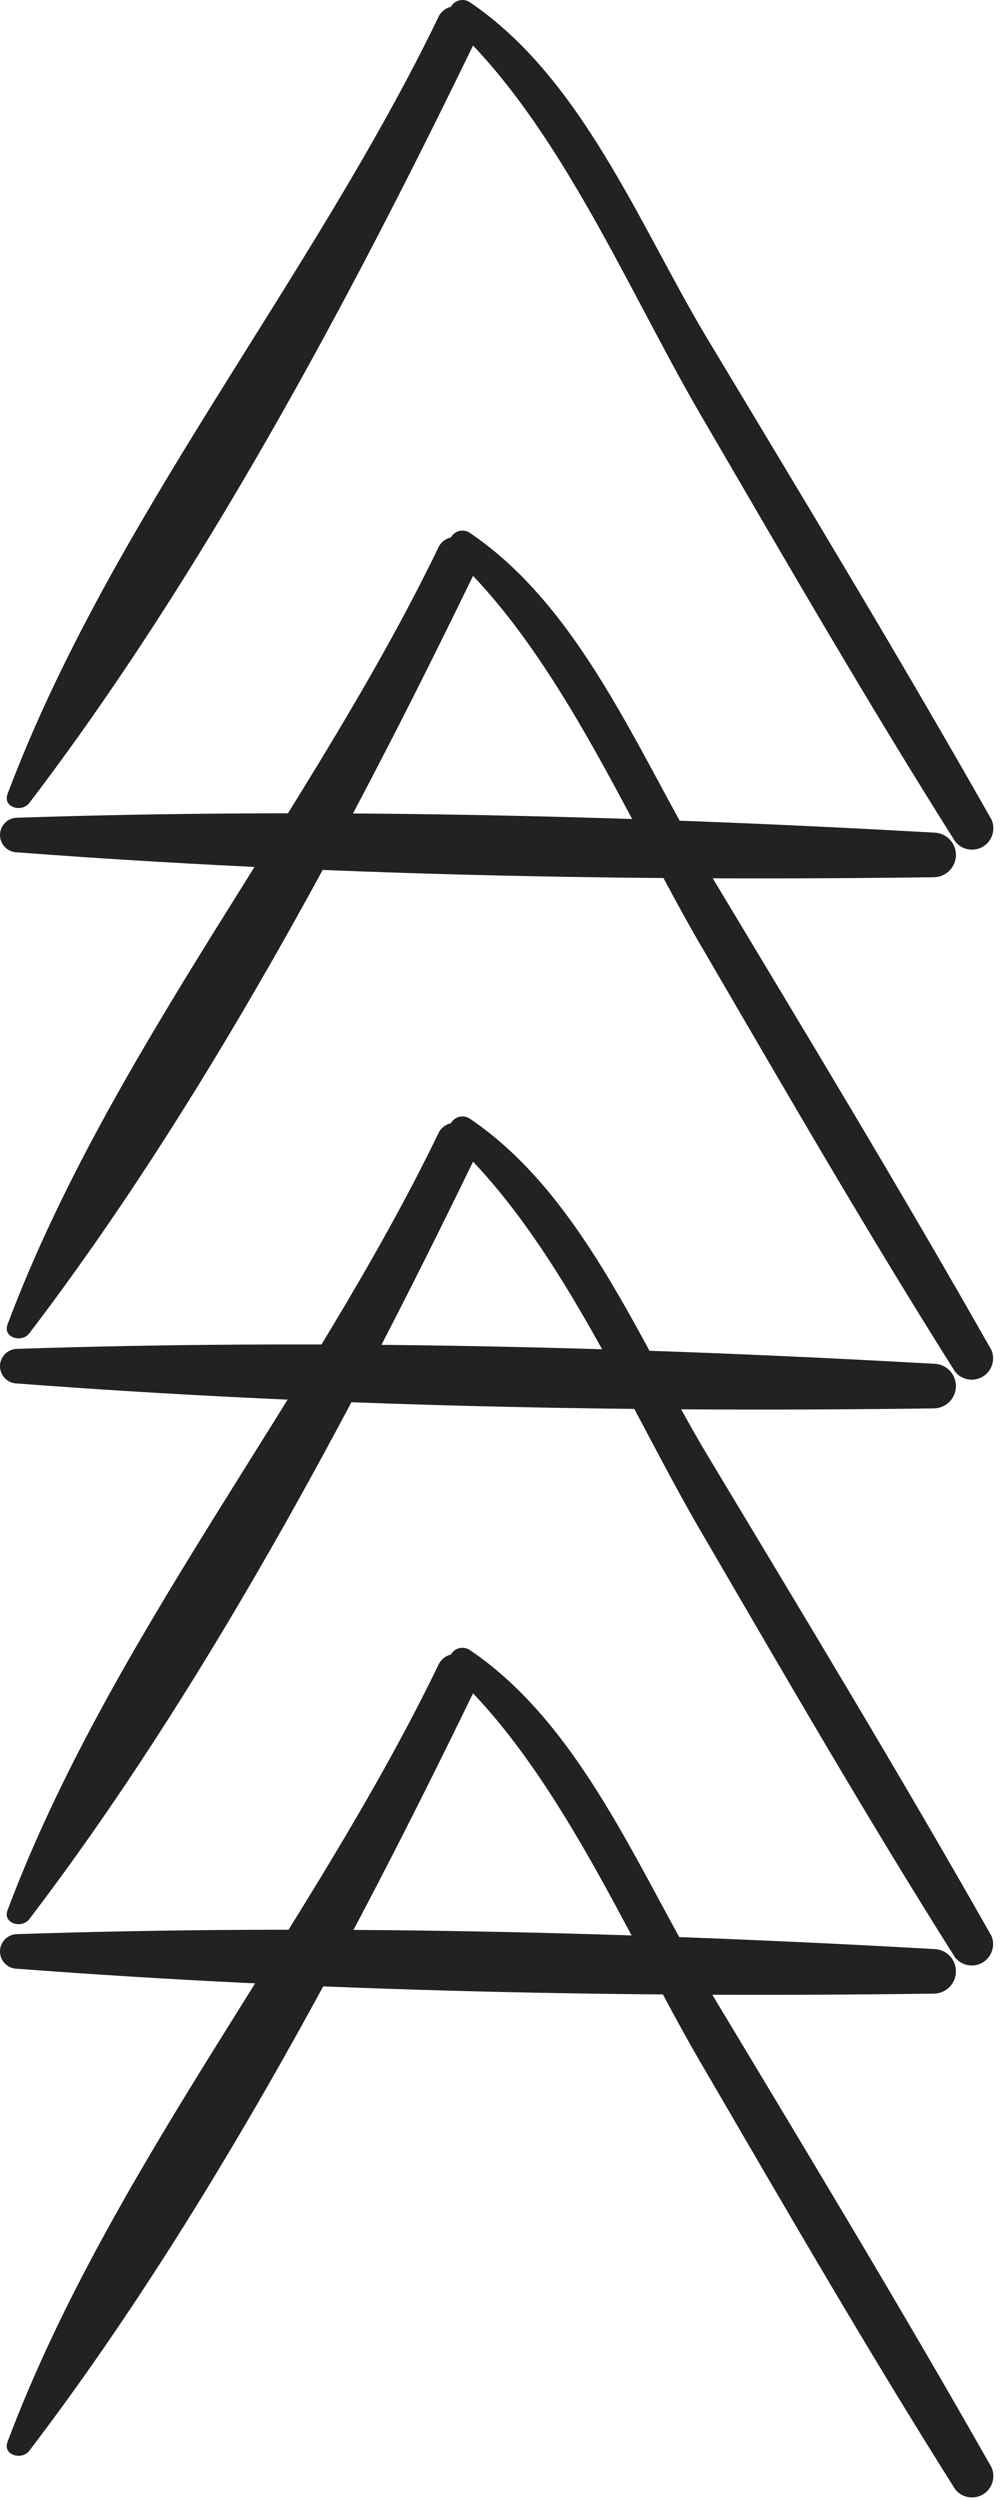 <svg width="83" height="207" viewBox="0 0 83 207" fill="none" xmlns="http://www.w3.org/2000/svg">
<path d="M77.336 68.939C52.245 67.528 26.57 66.878 1.434 67.707C1.054 67.707 0.689 67.858 0.42 68.127C0.151 68.396 0 68.761 0 69.141C0 69.521 0.151 69.886 0.42 70.155C0.689 70.424 1.054 70.575 1.434 70.575C26.503 72.479 52.177 72.972 77.336 72.636C77.826 72.636 78.297 72.441 78.643 72.094C78.99 71.748 79.185 71.278 79.185 70.787C79.185 70.297 78.99 69.827 78.643 69.481C78.297 69.134 77.826 68.939 77.336 68.939Z" fill="#222221"/>
<path d="M82.132 67.865C74.514 54.422 66.449 41.115 58.451 27.807C52.918 18.51 48.146 6.412 38.916 0.184C38.789 0.1 38.647 0.043 38.498 0.017C38.349 -0.01 38.195 -0.005 38.048 0.031C37.901 0.067 37.762 0.133 37.642 0.225C37.521 0.316 37.421 0.432 37.347 0.565C37.114 0.621 36.896 0.731 36.713 0.887C36.53 1.042 36.387 1.239 36.294 1.461C25.742 23.259 9.119 43.154 0.628 65.736C0.203 66.879 1.816 67.282 2.42 66.498C16.691 47.791 28.901 24.962 39.184 3.769C47.272 12.304 52.626 25.231 58.496 35.133C65.217 46.671 71.938 58.298 79.107 69.657C79.37 70.002 79.751 70.238 80.176 70.321C80.602 70.403 81.043 70.327 81.416 70.106C81.79 69.885 82.069 69.534 82.2 69.121C82.332 68.708 82.308 68.261 82.132 67.865Z" fill="#222221"/>
<path d="M77.336 112.92C52.245 111.508 26.57 110.859 1.434 111.687C1.054 111.687 0.689 111.839 0.42 112.107C0.151 112.376 0 112.741 0 113.121C0 113.502 0.151 113.866 0.42 114.135C0.689 114.404 1.054 114.555 1.434 114.555C26.503 116.459 52.177 116.952 77.336 116.616C77.826 116.616 78.297 116.421 78.643 116.075C78.99 115.728 79.185 115.258 79.185 114.768C79.185 114.278 78.99 113.808 78.643 113.461C78.297 113.114 77.826 112.92 77.336 112.92Z" fill="#222221"/>
<path d="M82.132 111.8C74.514 98.358 66.449 85.05 58.451 71.743C52.918 62.446 48.146 50.348 38.916 44.12C38.789 44.035 38.647 43.979 38.498 43.952C38.349 43.926 38.195 43.931 38.048 43.967C37.901 44.002 37.762 44.068 37.642 44.16C37.521 44.252 37.421 44.368 37.347 44.501C37.116 44.554 36.9 44.661 36.717 44.812C36.534 44.964 36.389 45.157 36.294 45.374C25.742 67.173 9.119 87.067 0.628 109.649C0.203 110.792 1.816 111.195 2.42 110.411C16.691 91.704 28.901 68.875 39.184 47.682C47.272 56.217 52.626 69.144 58.496 79.046C65.217 90.584 71.938 102.211 79.107 113.57C79.372 113.904 79.749 114.131 80.167 114.209C80.586 114.287 81.019 114.212 81.387 113.997C81.755 113.782 82.032 113.441 82.169 113.037C82.306 112.634 82.293 112.195 82.132 111.8Z" fill="#222221"/>
<path d="M77.336 161.38C52.245 159.968 26.57 159.319 1.434 160.147C1.054 160.147 0.689 160.298 0.42 160.567C0.151 160.836 0 161.201 0 161.581C0 161.962 0.151 162.326 0.42 162.595C0.689 162.864 1.054 163.015 1.434 163.015C26.503 164.919 52.177 165.412 77.336 165.076C77.826 165.076 78.297 164.881 78.643 164.535C78.99 164.188 79.185 163.718 79.185 163.228C79.185 162.738 78.99 162.268 78.643 161.921C78.297 161.574 77.826 161.38 77.336 161.38Z" fill="#222221"/>
<path d="M82.132 160.305C74.514 146.863 66.449 133.555 58.451 120.248C52.918 110.95 48.146 98.853 38.916 92.624C38.789 92.54 38.647 92.484 38.498 92.457C38.349 92.431 38.195 92.436 38.048 92.471C37.901 92.507 37.762 92.573 37.642 92.665C37.521 92.757 37.421 92.873 37.347 93.005C37.116 93.059 36.9 93.166 36.717 93.317C36.534 93.469 36.389 93.661 36.294 93.879C25.742 115.678 9.119 135.572 0.628 158.154C0.203 159.297 1.816 159.7 2.42 158.916C16.691 140.209 28.901 117.38 39.184 96.187C47.272 104.722 52.626 117.649 58.496 127.551C65.217 139.089 71.938 150.716 79.107 162.075C79.372 162.409 79.749 162.635 80.167 162.714C80.586 162.792 81.019 162.717 81.387 162.502C81.755 162.287 82.032 161.946 82.169 161.542C82.306 161.139 82.293 160.699 82.132 160.305Z" fill="#222221"/>
<path d="M82.132 204.302C74.514 190.86 66.449 177.552 58.451 164.245C52.918 154.947 48.146 142.85 38.916 136.622C38.789 136.538 38.647 136.481 38.498 136.454C38.349 136.428 38.195 136.433 38.048 136.469C37.901 136.504 37.762 136.57 37.642 136.662C37.521 136.754 37.421 136.87 37.347 137.002C37.114 137.058 36.896 137.168 36.713 137.324C36.53 137.48 36.387 137.677 36.294 137.899C25.742 159.697 9.119 179.591 0.628 202.174C0.203 203.316 1.816 203.72 2.42 202.935C16.691 184.229 28.901 161.4 39.184 140.206C47.272 148.742 52.626 161.668 58.496 171.571C65.217 183.108 71.938 194.736 79.107 206.094C79.37 206.439 79.751 206.675 80.176 206.758C80.602 206.841 81.043 206.764 81.416 206.543C81.79 206.322 82.069 205.972 82.2 205.559C82.332 205.146 82.308 204.698 82.132 204.302Z" fill="#222221"/>
</svg>
